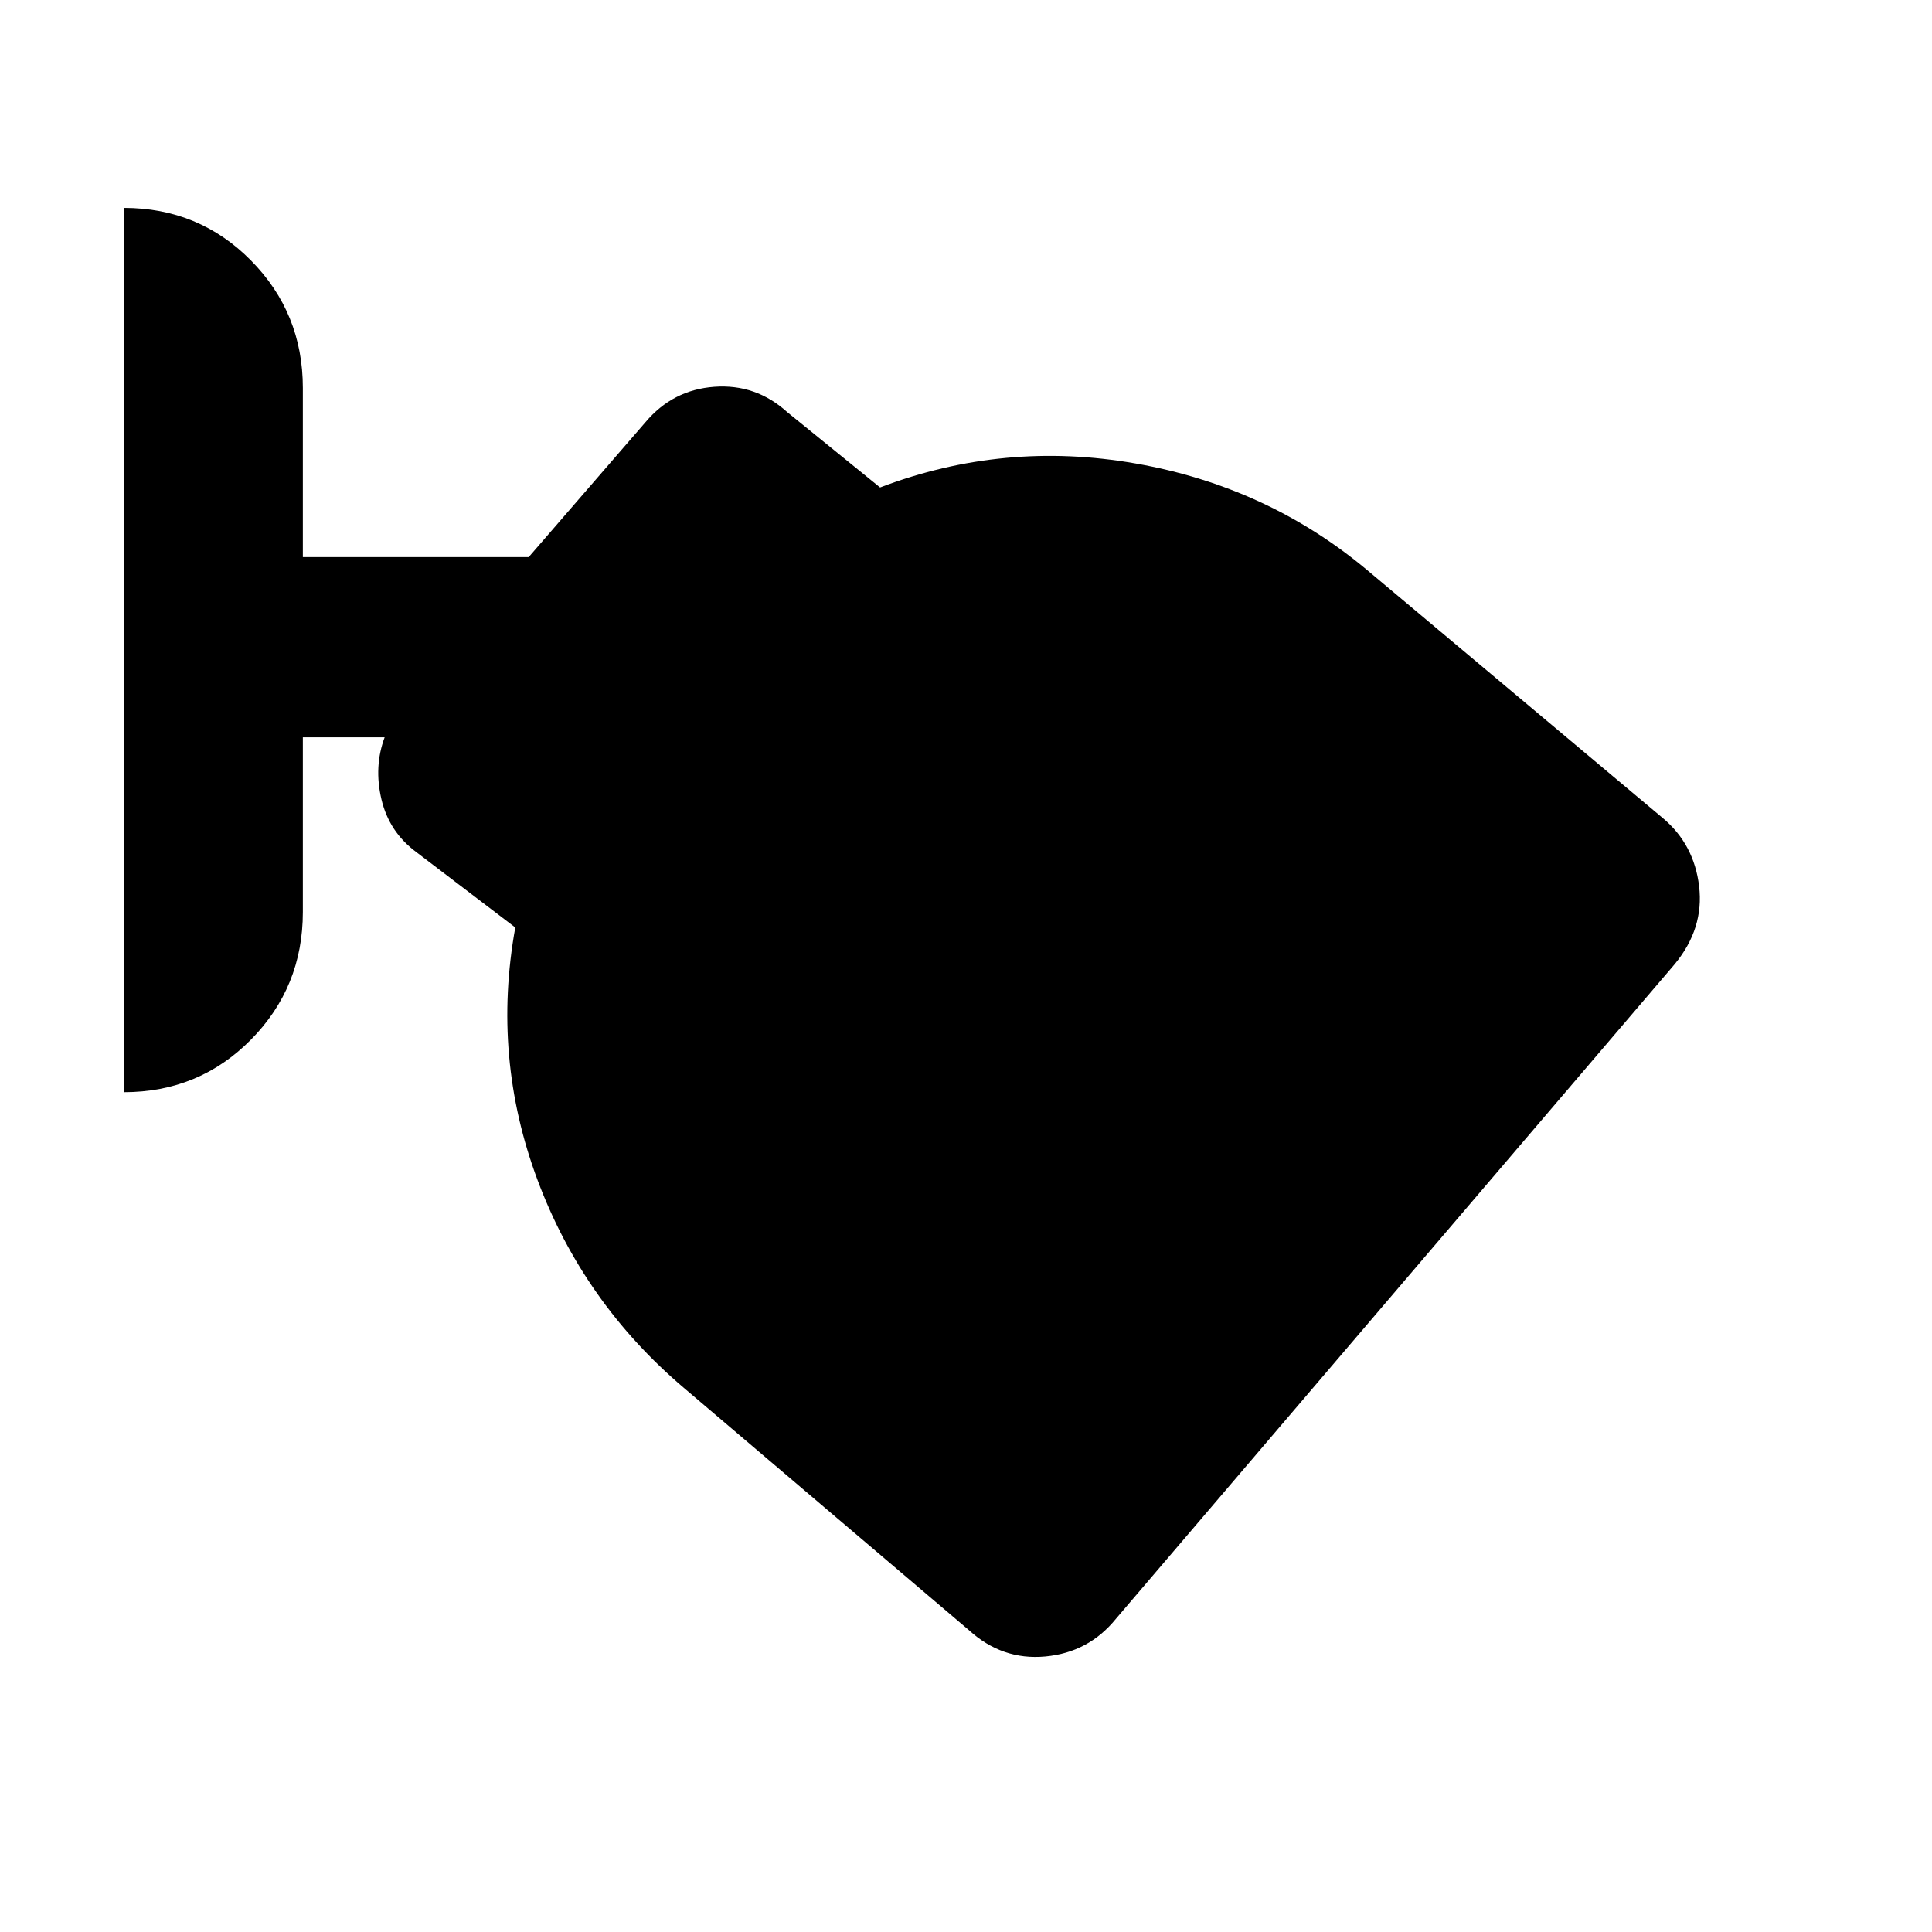 <svg xmlns="http://www.w3.org/2000/svg" height="20" viewBox="0 -960 960 960" width="20"><path d="M554.48-155.61q-13.57 16.7-35.04 18.7-21.48 2-38.05-13.13L339.83-270.35q-49.96-42.39-72.72-103.26-22.76-60.87-11.07-125.52l-49.08-37.39q-13.57-10-17.42-26.28-3.85-16.29 1.59-30.85h-40.65v86.82q0 37.35-25.81 63.44-25.8 26.09-63.15 26.09v-439.4q37.35 0 63.15 26.09 25.81 26.09 25.81 63.43v84H262.7l58-67q13.56-16.13 34.26-17.63 20.69-1.5 36.26 12.63l46.08 37.4q61.53-23.4 126.96-11.92 65.44 11.48 114.96 52.87l147 123.31q15.56 13 18.06 33.91 2.5 20.91-12.06 38.61L554.48-155.61Z"/></svg>
